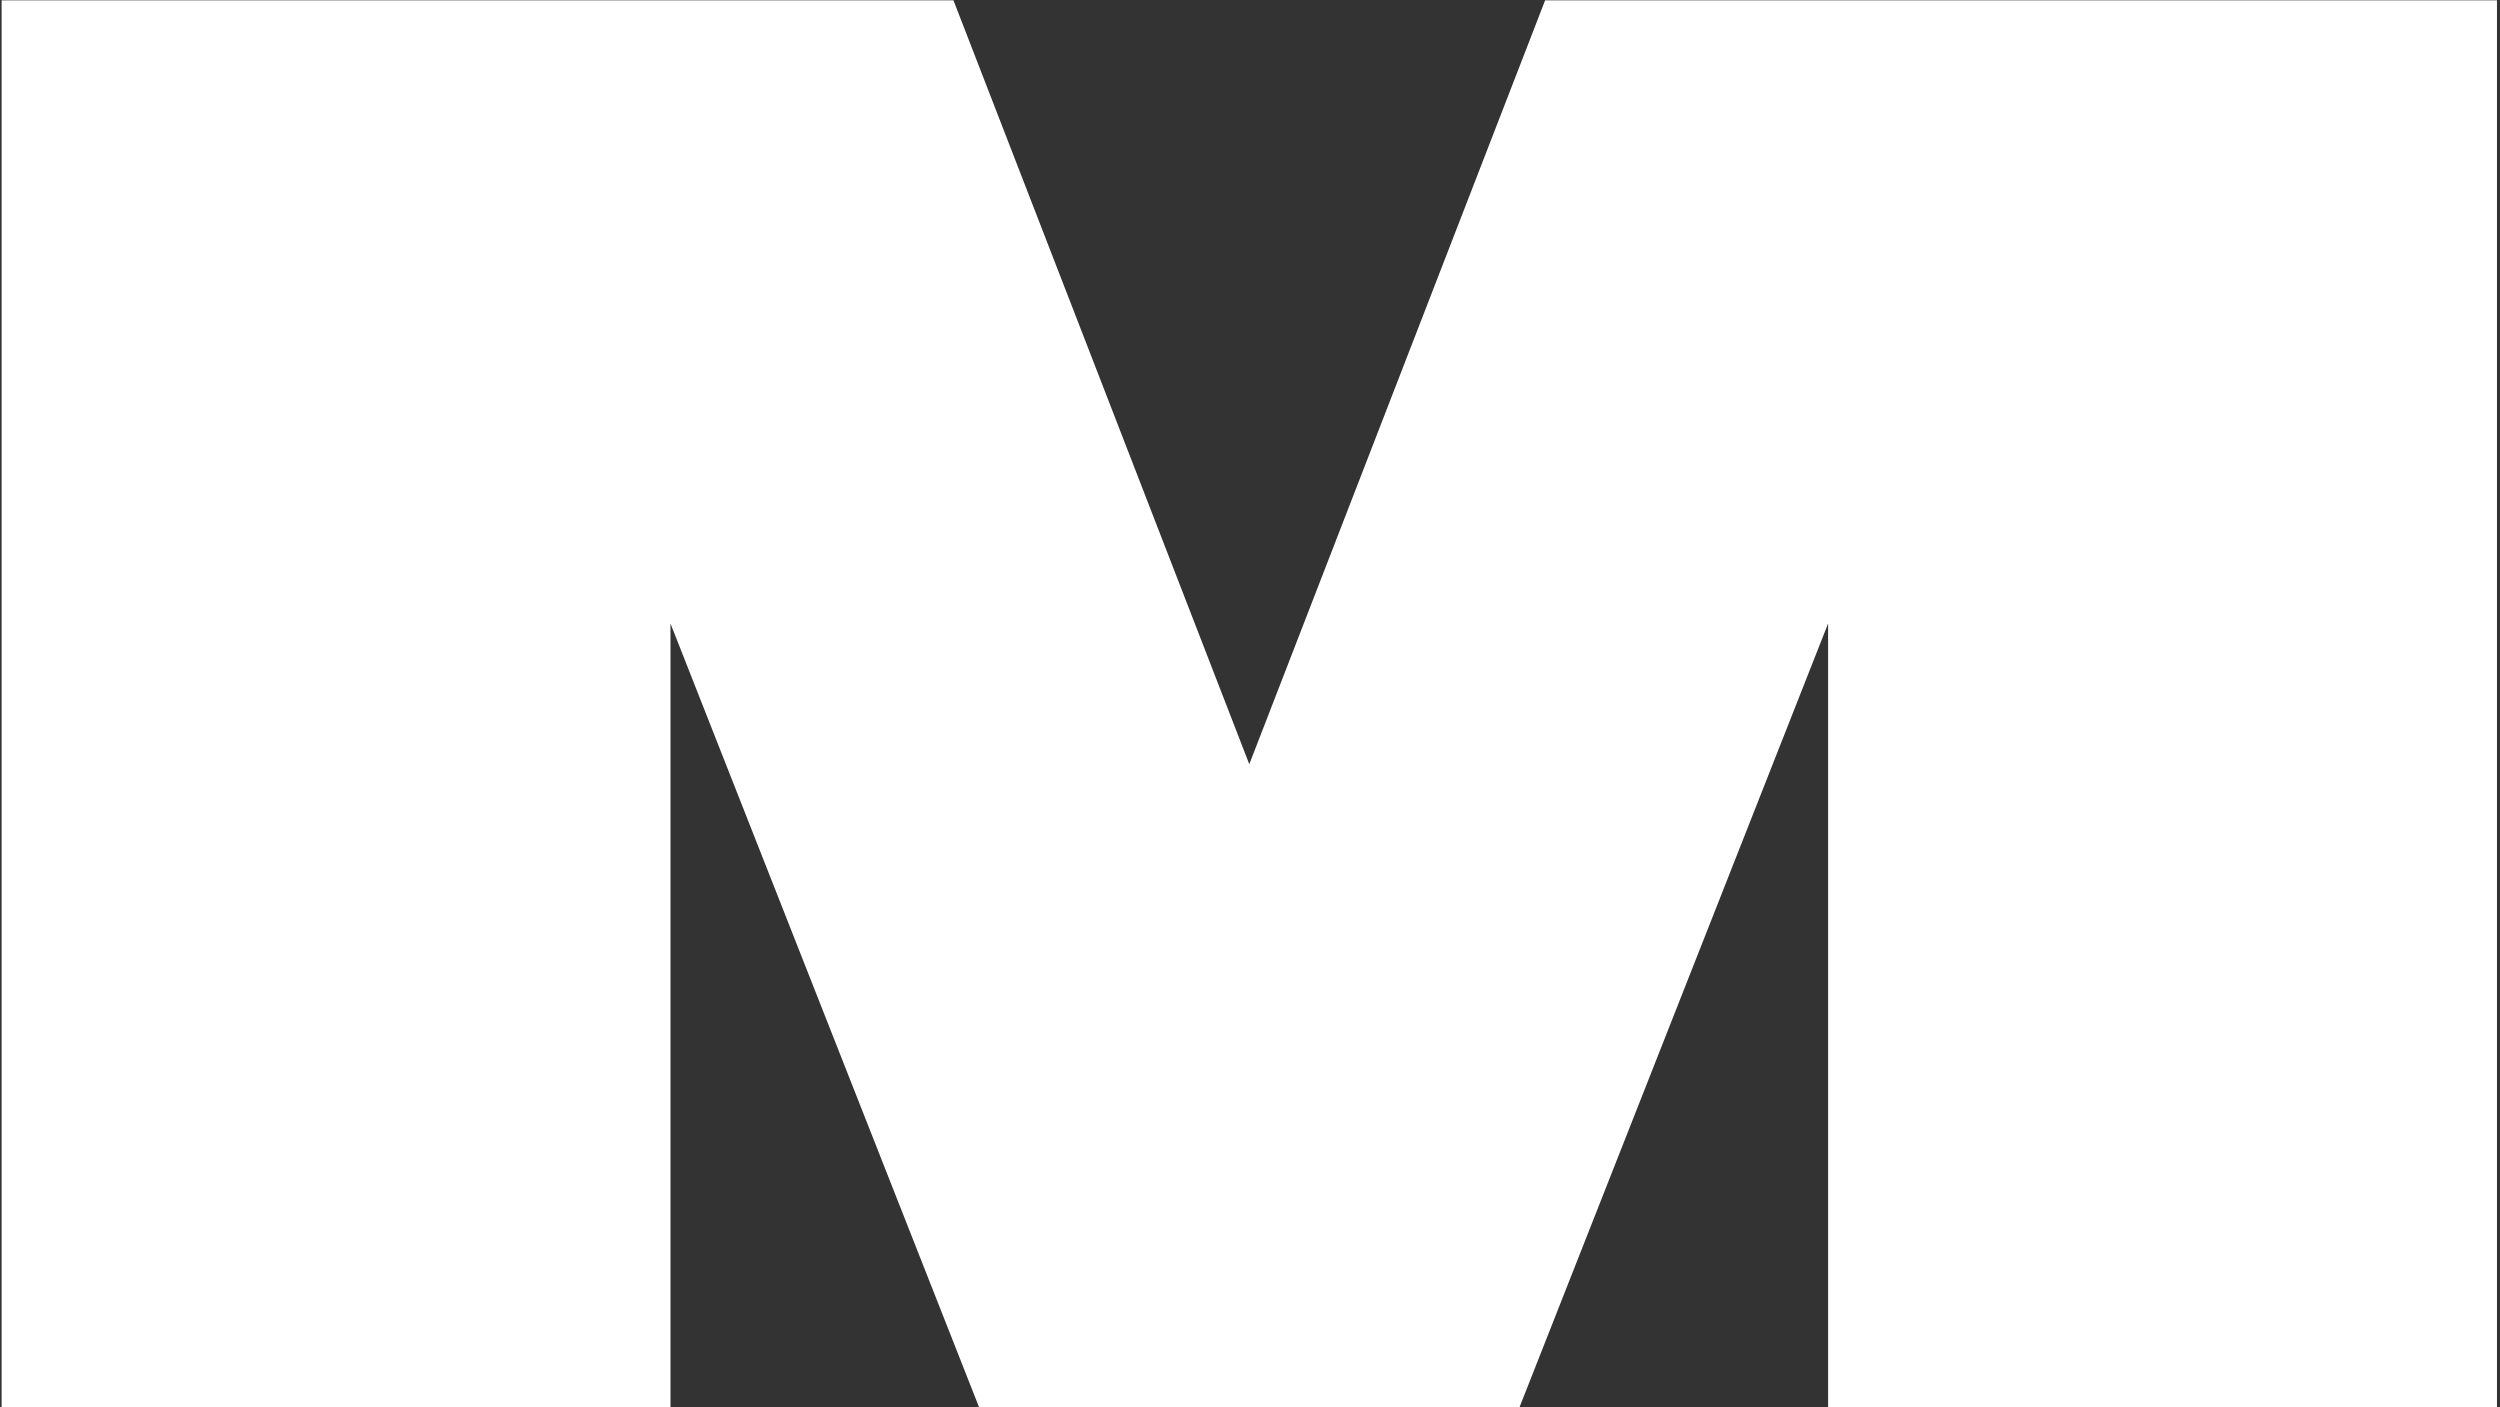 <svg width="508" height="286" viewBox="0 0 508 286" fill="none" xmlns="http://www.w3.org/2000/svg">
<rect x="0" y="0" width="508" height="286" fill="#333333" stroke="none"/>
<path d="M308.743 286H198.968L136.24 126.693V286H0.328V0.065H193.741L253.856 155.287L313.971 0.065H507.384V286H371.472V126.693L308.743 286Z" fill="white"/>
</svg>
